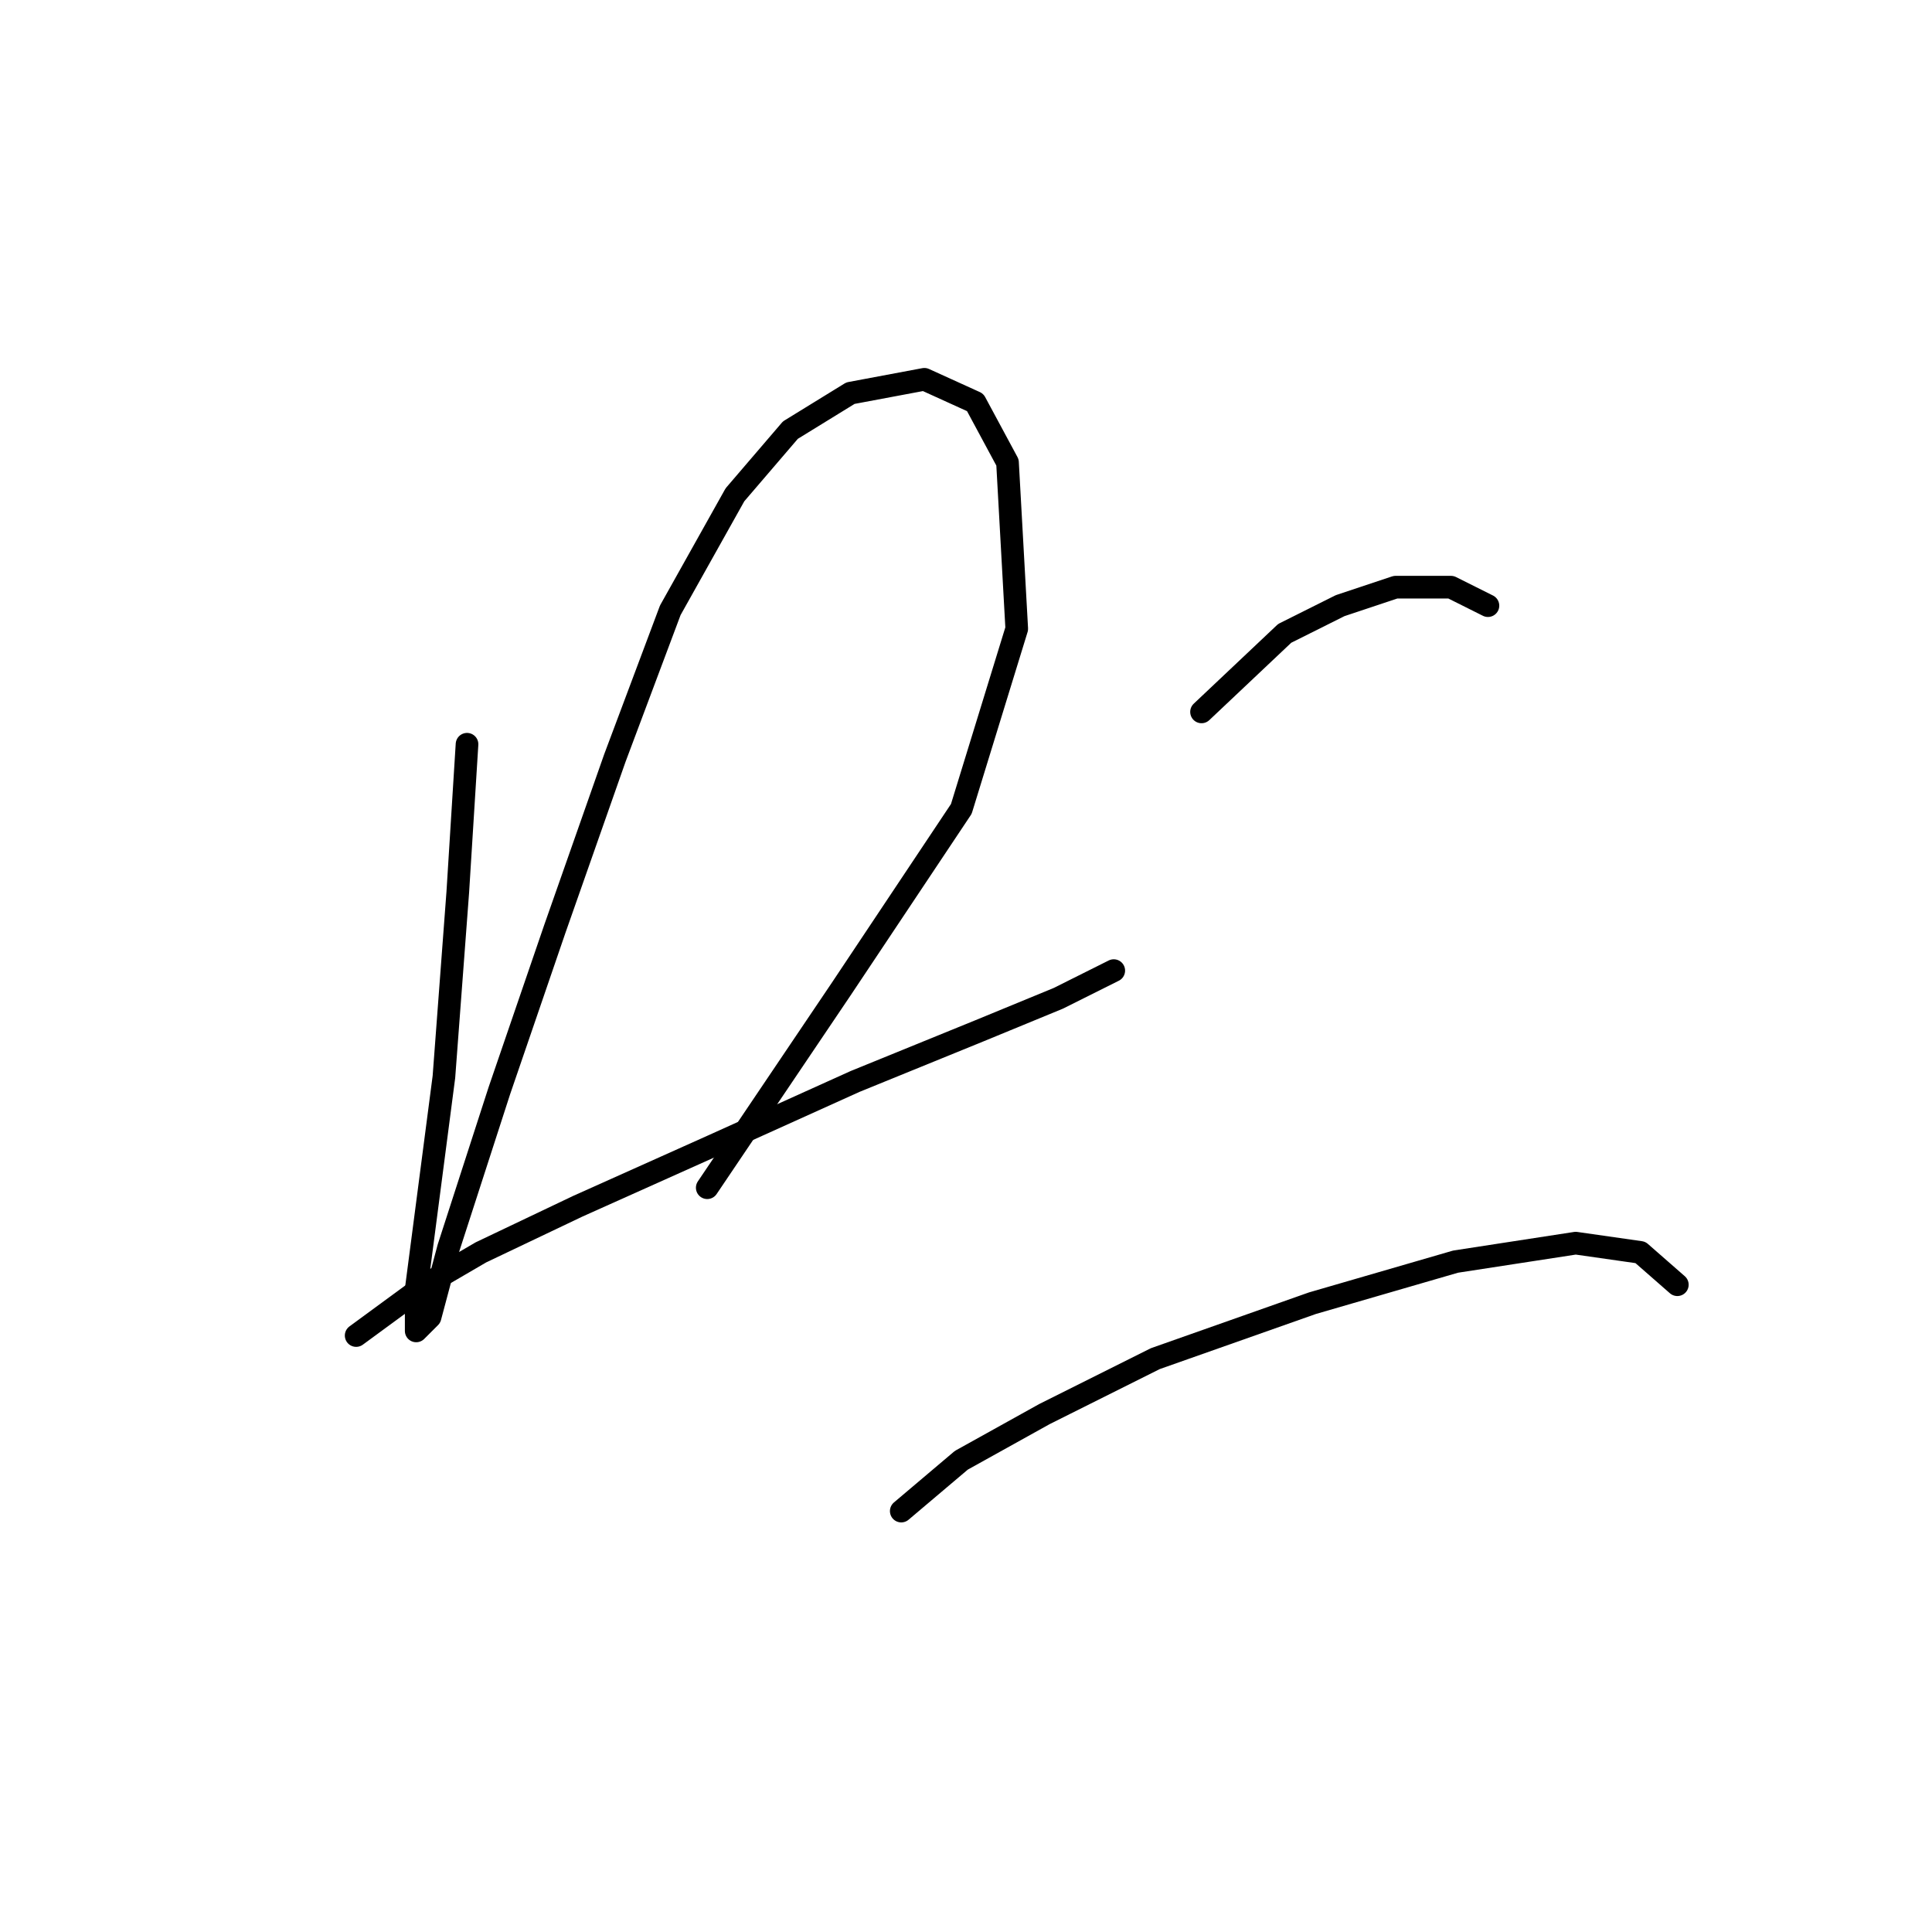 <?xml version="1.0" standalone="no"?>
    <svg width="256" height="256" xmlns="http://www.w3.org/2000/svg" version="1.1">
    <polyline stroke="black" stroke-width="3" stroke-linecap="round" fill="transparent" stroke-linejoin="round" points="61.883 98.616 60.659 118.204 58.822 142.688 55.149 170.845 55.149 176.354 56.986 174.518 59.434 165.336 66.168 144.524 73.513 123.1 81.47 100.452 88.816 80.865 97.385 65.562 104.731 56.992 112.688 52.095 122.482 50.259 129.215 53.32 133.5 61.277 134.724 83.313 127.379 107.186 111.464 131.058 93.713 157.379 93.713 157.379 " />
        <polyline stroke="black" stroke-width="3" stroke-linecap="round" fill="transparent" stroke-linejoin="round" points="47.192 176.966 56.374 170.233 63.719 165.948 76.573 159.827 94.325 151.87 113.3 143.3 129.827 136.567 140.233 132.282 147.579 128.61 147.579 128.61 " />
        <polyline stroke="black" stroke-width="3" stroke-linecap="round" fill="transparent" stroke-linejoin="round" points="159.209 94.331 170.227 83.925 177.572 80.253 184.917 77.804 192.263 77.804 197.16 80.253 197.16 80.253 " />
        <polyline stroke="black" stroke-width="3" stroke-linecap="round" fill="transparent" stroke-linejoin="round" points="119.421 200.227 127.379 193.494 138.397 187.372 153.088 180.027 173.899 172.682 192.875 167.173 208.79 164.724 217.359 165.948 222.256 170.233 222.256 170.233 " />
        </svg>